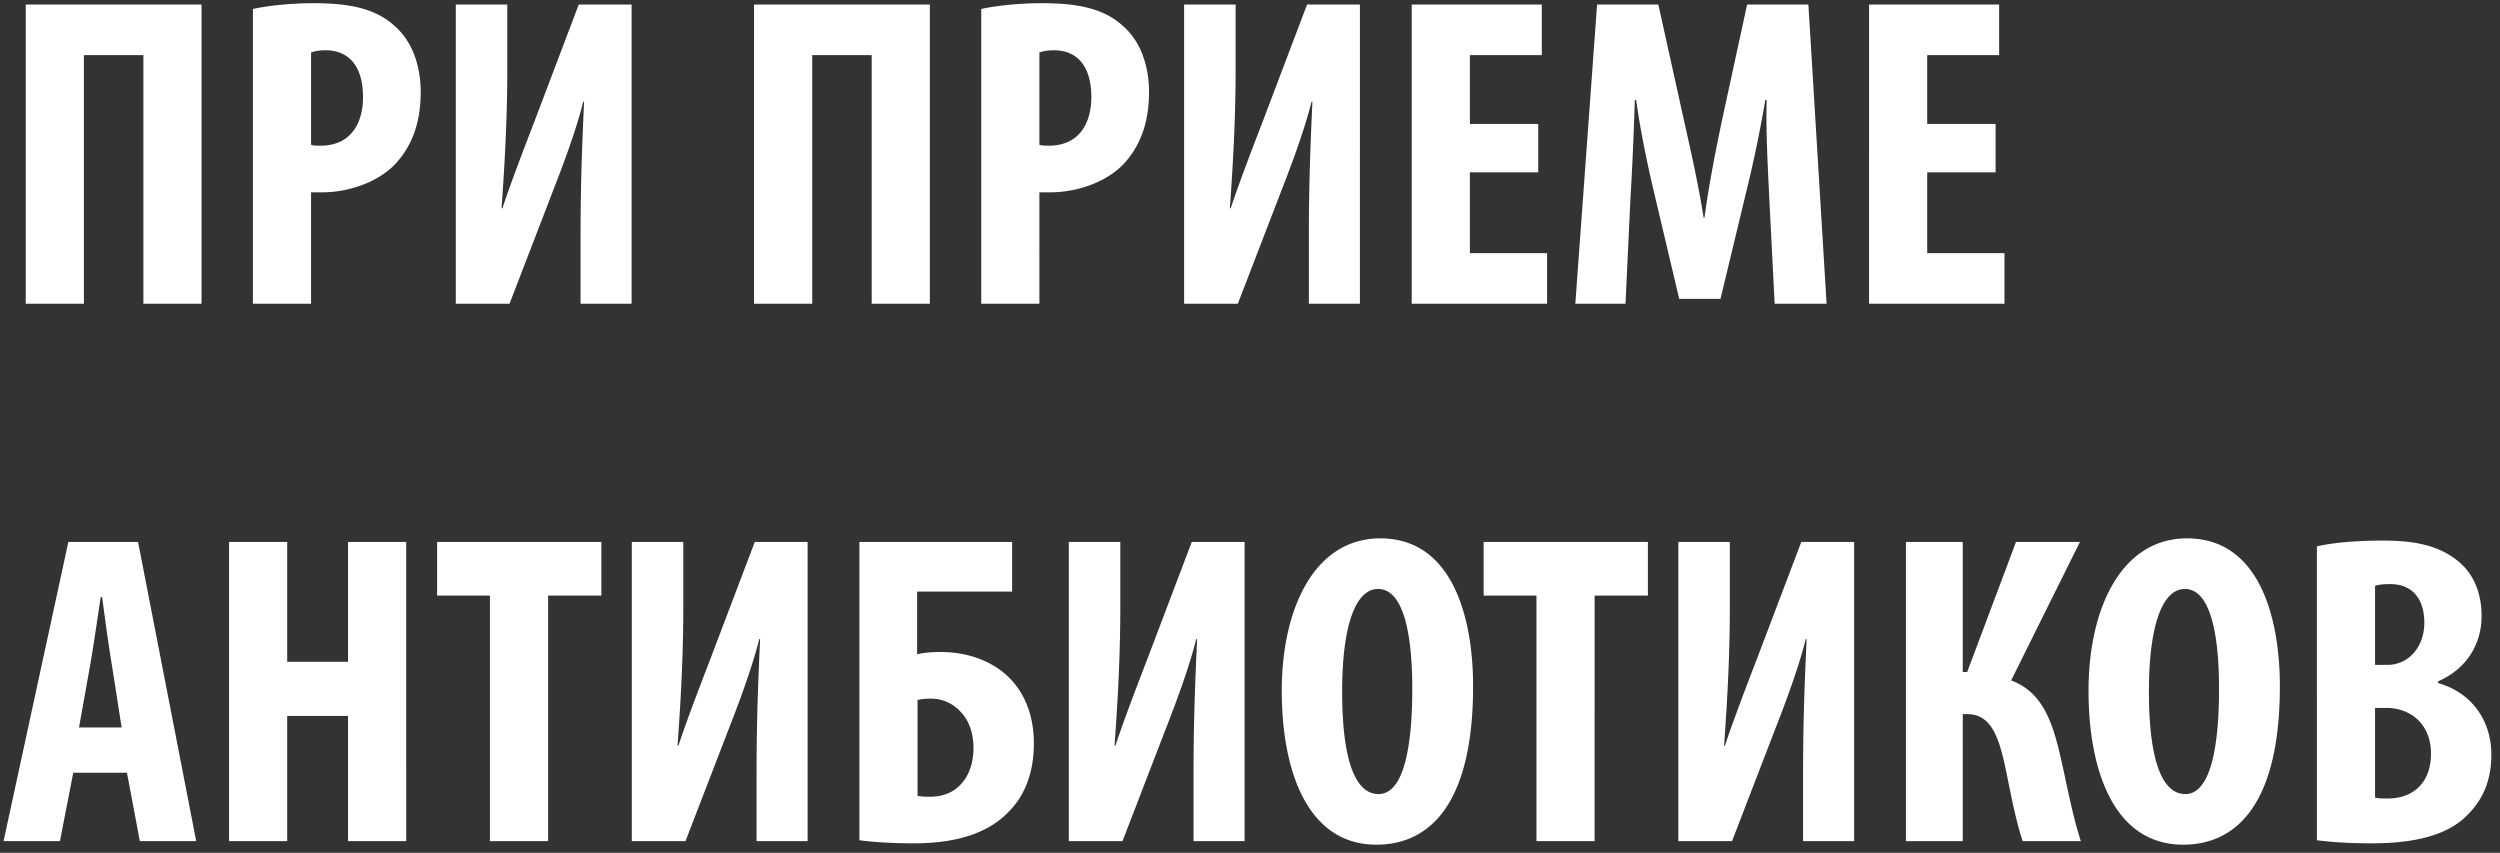<svg xmlns="http://www.w3.org/2000/svg" fill="none" viewBox="0 0 214 73"><rect x="0" y="0" width="214" height="73" fill="#333333" stroke="none"/><path fill="#fff" d="M2.204.388h15.048V26h-4.978V4.72H7.182V26H2.204zM21.649 26V.768c1.406-.304 3.306-.494 5.206-.494 2.964 0 5.282.418 6.954 1.976 1.52 1.33 2.204 3.458 2.204 5.624 0 2.774-.836 4.712-2.166 6.156-1.596 1.672-4.18 2.432-6.232 2.432h-.988V26zm4.978-21.508v7.904c.228.076.494.076.798.076 2.508 0 3.648-1.786 3.648-4.18 0-2.242-.912-3.99-3.23-3.99-.456 0-.912.076-1.216.19M39.017.388h4.407V6.05c0 4.712-.303 9.12-.493 11.78h.076c.721-2.204 2.014-5.548 2.774-7.524L49.542.388h4.523V26h-4.37v-5.776c0-5.13.19-8.93.303-11.514h-.075c-.57 2.318-1.71 5.396-2.547 7.524L43.616 26h-4.599zm25.53 0h15.049V26h-4.978V4.72h-5.092V26h-4.978zM83.994 26V.768C85.4.464 87.3.274 89.2.274c2.964 0 5.282.418 6.954 1.976 1.52 1.33 2.204 3.458 2.204 5.624 0 2.774-.836 4.712-2.166 6.156-1.596 1.672-4.18 2.432-6.232 2.432h-.988V26zm4.978-21.508v7.904c.228.076.494.076.798.076 2.508 0 3.648-1.786 3.648-4.18 0-2.242-.912-3.99-3.23-3.99-.456 0-.912.076-1.216.19M101.36.388h4.408V6.05c0 4.712-.304 9.12-.494 11.78h.076c.722-2.204 2.014-5.548 2.774-7.524l3.762-9.918h4.522V26h-4.37v-5.776c0-5.13.19-8.93.304-11.514h-.076c-.57 2.318-1.71 5.396-2.546 7.524L105.958 26h-4.598zm30.313 10.222v4.142h-5.852v6.916h6.612V26h-11.59V.388h11.134V4.72h-6.156v5.89zM151.91 26l-.456-8.968c-.114-2.432-.304-5.738-.228-8.474h-.114a112 112 0 0 1-1.634 7.866l-2.204 9.158h-3.534l-2.128-9.006c-.494-2.052-1.178-5.244-1.558-8.018h-.114a284 284 0 0 1-.38 8.55L139.142 26h-4.294L136.71.388h5.244l2.052 9.272c.722 3.23 1.368 6.08 1.824 8.968h.076c.38-2.85.95-5.738 1.634-8.968l2.014-9.272h5.244L156.356 26zm18.913-15.39v4.142h-5.852v6.916h6.612V26h-11.59V.388h11.134V4.72h-6.156v5.89zM10.868 66.148H6.27L5.13 72H.304l5.548-25.612h5.966L16.796 72H11.97zm-4.104-3.876h3.648l-.836-5.358c-.266-1.558-.608-4.104-.836-5.814h-.114c-.266 1.71-.646 4.37-.912 5.852zm12.844-15.884h4.978v10.26h5.206v-10.26h4.978V72h-4.978V61.284h-5.206V72h-4.978zM41.938 72V50.986h-4.521v-4.598h14.06v4.598h-4.56V72zm12.145-25.612h4.408v5.662c0 4.712-.304 9.12-.494 11.78h.076c.722-2.204 2.014-5.548 2.774-7.524l3.762-9.918h4.522V72h-4.37v-5.776c0-5.13.19-8.93.304-11.514h-.076c-.57 2.318-1.71 5.396-2.546 7.524L58.68 72h-4.598zm19.482 0h13.072v4.256h-8.132v5.358c.722-.152 1.292-.19 2.014-.19 2.204 0 4.142.684 5.548 1.9 1.52 1.33 2.432 3.344 2.432 5.928 0 2.47-.76 4.446-2.128 5.814-1.748 1.862-4.484 2.736-8.17 2.736-1.9 0-3.496-.114-4.636-.266zm4.978 13.528v8.208c.342.076.684.076 1.102.076 1.178 0 2.128-.456 2.736-1.216.646-.76.95-1.824.95-2.964 0-1.178-.342-2.242-.988-2.964-.646-.76-1.558-1.254-2.66-1.254q-.627 0-1.14.114M91.49 46.388h4.408v5.662c0 4.712-.304 9.12-.494 11.78h.076c.722-2.204 2.014-5.548 2.774-7.524l3.762-9.918h4.522V72h-4.37v-5.776c0-5.13.19-8.93.304-11.514h-.076c-.57 2.318-1.71 5.396-2.546 7.524L96.087 72H91.49zm26.665-.304c6.194 0 7.942 6.802 7.942 12.654 0 9.652-3.42 13.566-8.284 13.566-5.814 0-8.094-6.156-8.094-13.186 0-6.992 2.774-13.034 8.436-13.034m-.19 4.332c-1.976 0-3.078 3.268-3.078 8.778 0 5.814 1.102 8.778 3.116 8.778 2.09 0 2.888-3.8 2.888-9.006 0-4.484-.684-8.55-2.926-8.55M131.521 72V50.986h-4.522v-4.598h14.06v4.598h-4.56V72zm12.144-25.612h4.408v5.662c0 4.712-.304 9.12-.494 11.78h.076c.722-2.204 2.014-5.548 2.774-7.524l3.762-9.918h4.522V72h-4.37v-5.776c0-5.13.19-8.93.304-11.514h-.076c-.57 2.318-1.71 5.396-2.546 7.524L148.263 72h-4.598zm19.482 0h4.864v11.134h.38l4.18-11.134h5.472l-5.89 11.856c2.622.988 3.496 3.382 4.218 6.498.57 2.47.988 4.902 1.748 7.258h-4.978c-.608-1.824-.988-3.914-1.406-5.928-.608-3.002-1.292-4.94-3.344-4.94h-.38V72h-4.864zm24.067-.304c6.194 0 7.942 6.802 7.942 12.654 0 9.652-3.42 13.566-8.284 13.566-5.814 0-8.094-6.156-8.094-13.186 0-6.992 2.774-13.034 8.436-13.034m-.19 4.332c-1.976 0-3.078 3.268-3.078 8.778 0 5.814 1.102 8.778 3.116 8.778 2.09 0 2.888-3.8 2.888-9.006 0-4.484-.684-8.55-2.926-8.55m11.303 21.508V46.768c1.52-.342 3.496-.494 5.662-.494 2.394 0 4.712.304 6.498 1.824 1.368 1.14 1.938 2.85 1.938 4.636 0 2.28-1.178 4.484-3.724 5.586v.152c2.964.836 4.56 3.306 4.56 6.118 0 2.128-.684 3.762-1.9 5.016-1.52 1.672-4.104 2.584-8.398 2.584-1.9 0-3.496-.114-4.636-.266m4.978-21.774v6.764h1.064c1.786 0 3.154-1.52 3.154-3.61 0-1.862-.874-3.306-2.926-3.306-.532 0-.988.038-1.292.152m0 10.45v7.676c.304.076.646.076 1.102.076 2.014 0 3.686-1.216 3.686-3.838 0-2.546-1.748-3.876-3.724-3.914z"/></svg>